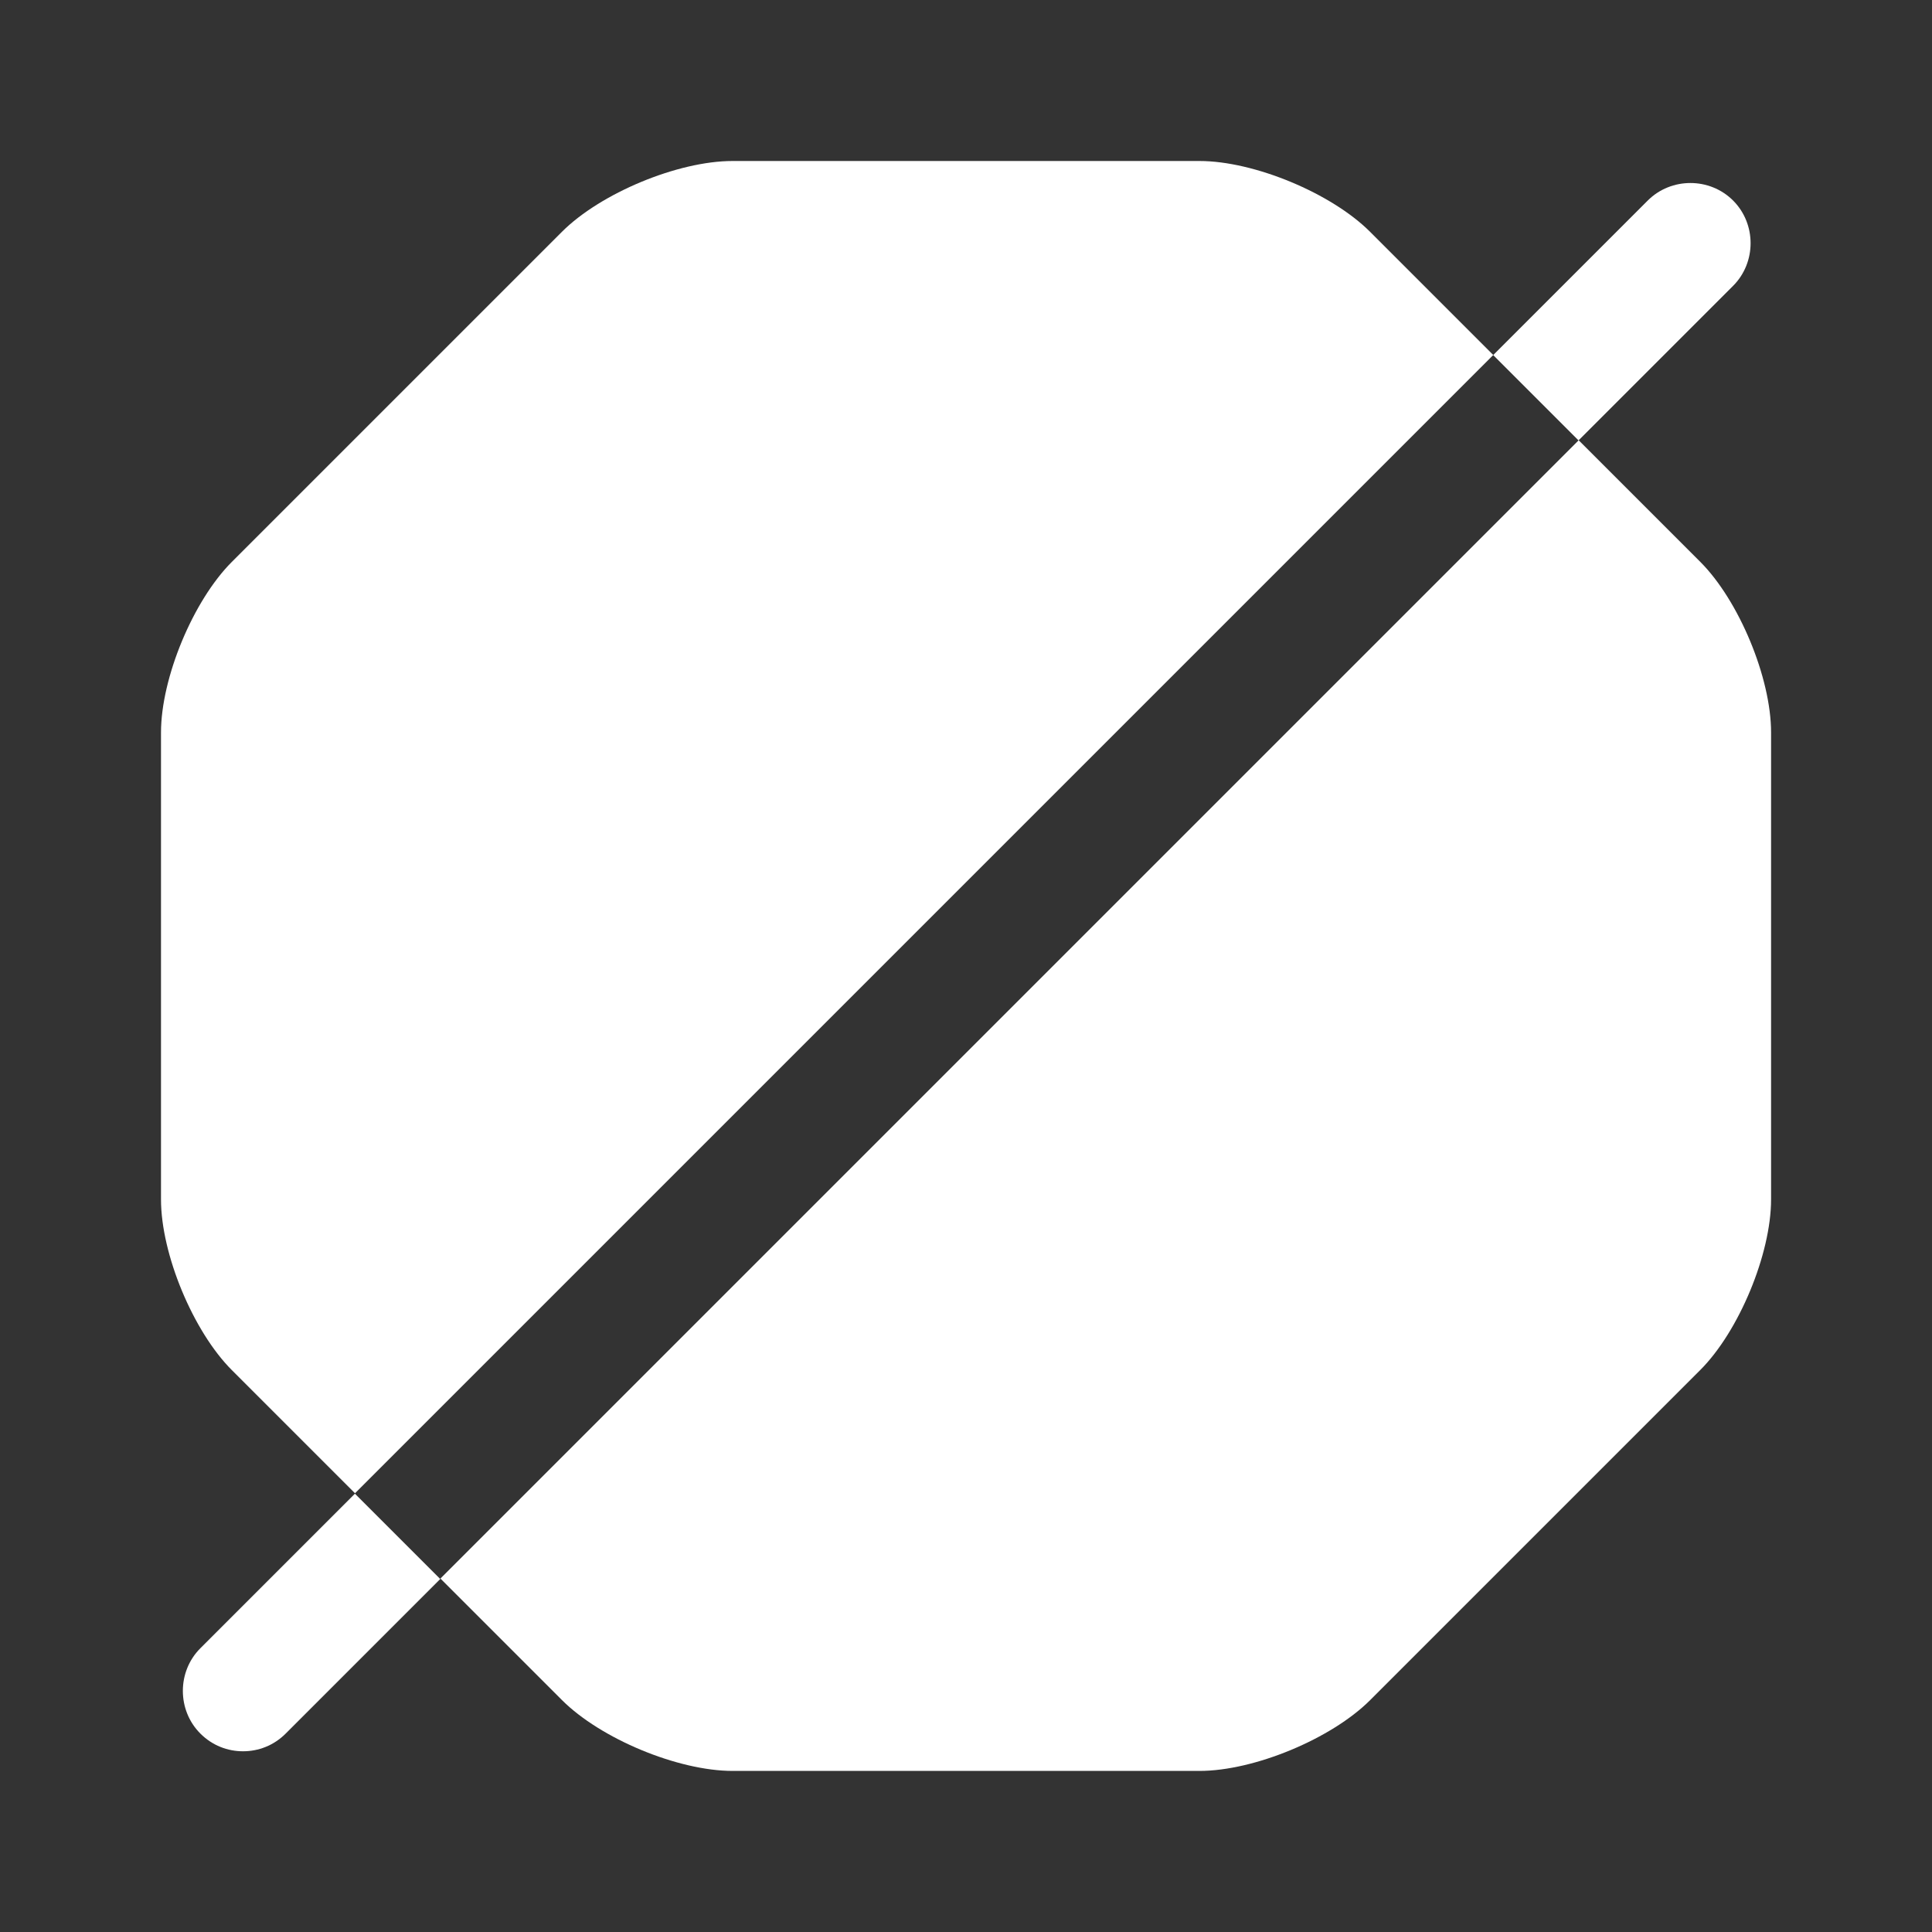 <svg width="24" height="24" viewBox="0 0 24 24" fill="none" xmlns="http://www.w3.org/2000/svg">
<rect x="0" y="0" width="24" height="24" fill="#333333" stroke="none"/>
<path d="M17.02 2.88C16.54 2.4 15.58 2 14.9 2H9.1C8.42 2 7.46 2.4 6.98 2.88L2.88 6.98C2.4 7.46 2 8.42 2 9.1V14.9C2 15.58 2.4 16.54 2.88 17.02L4.41 18.55L18.55 4.41L17.02 2.88Z" fill="white"/>
<path d="M21.121 6.979L19.611 5.469L5.471 19.609L6.981 21.119C7.461 21.599 8.421 21.999 9.101 21.999H14.901C15.581 21.999 16.541 21.599 17.021 21.119L21.121 17.019C21.601 16.539 22.001 15.579 22.001 14.899V9.099C22.001 8.419 21.601 7.459 21.121 6.979Z" fill="white"/>
<path d="M2.489 20.475C2.199 20.765 2.199 21.245 2.489 21.535C2.639 21.685 2.829 21.755 3.019 21.755C3.209 21.755 3.399 21.685 3.549 21.535L5.469 19.615L4.409 18.555L2.489 20.475Z" fill="white"/>
<path d="M21.529 3.551C21.819 3.261 21.819 2.781 21.529 2.491C21.239 2.201 20.759 2.201 20.469 2.491L18.549 4.411L19.609 5.471L21.529 3.551Z" fill="white"/>
</svg>
